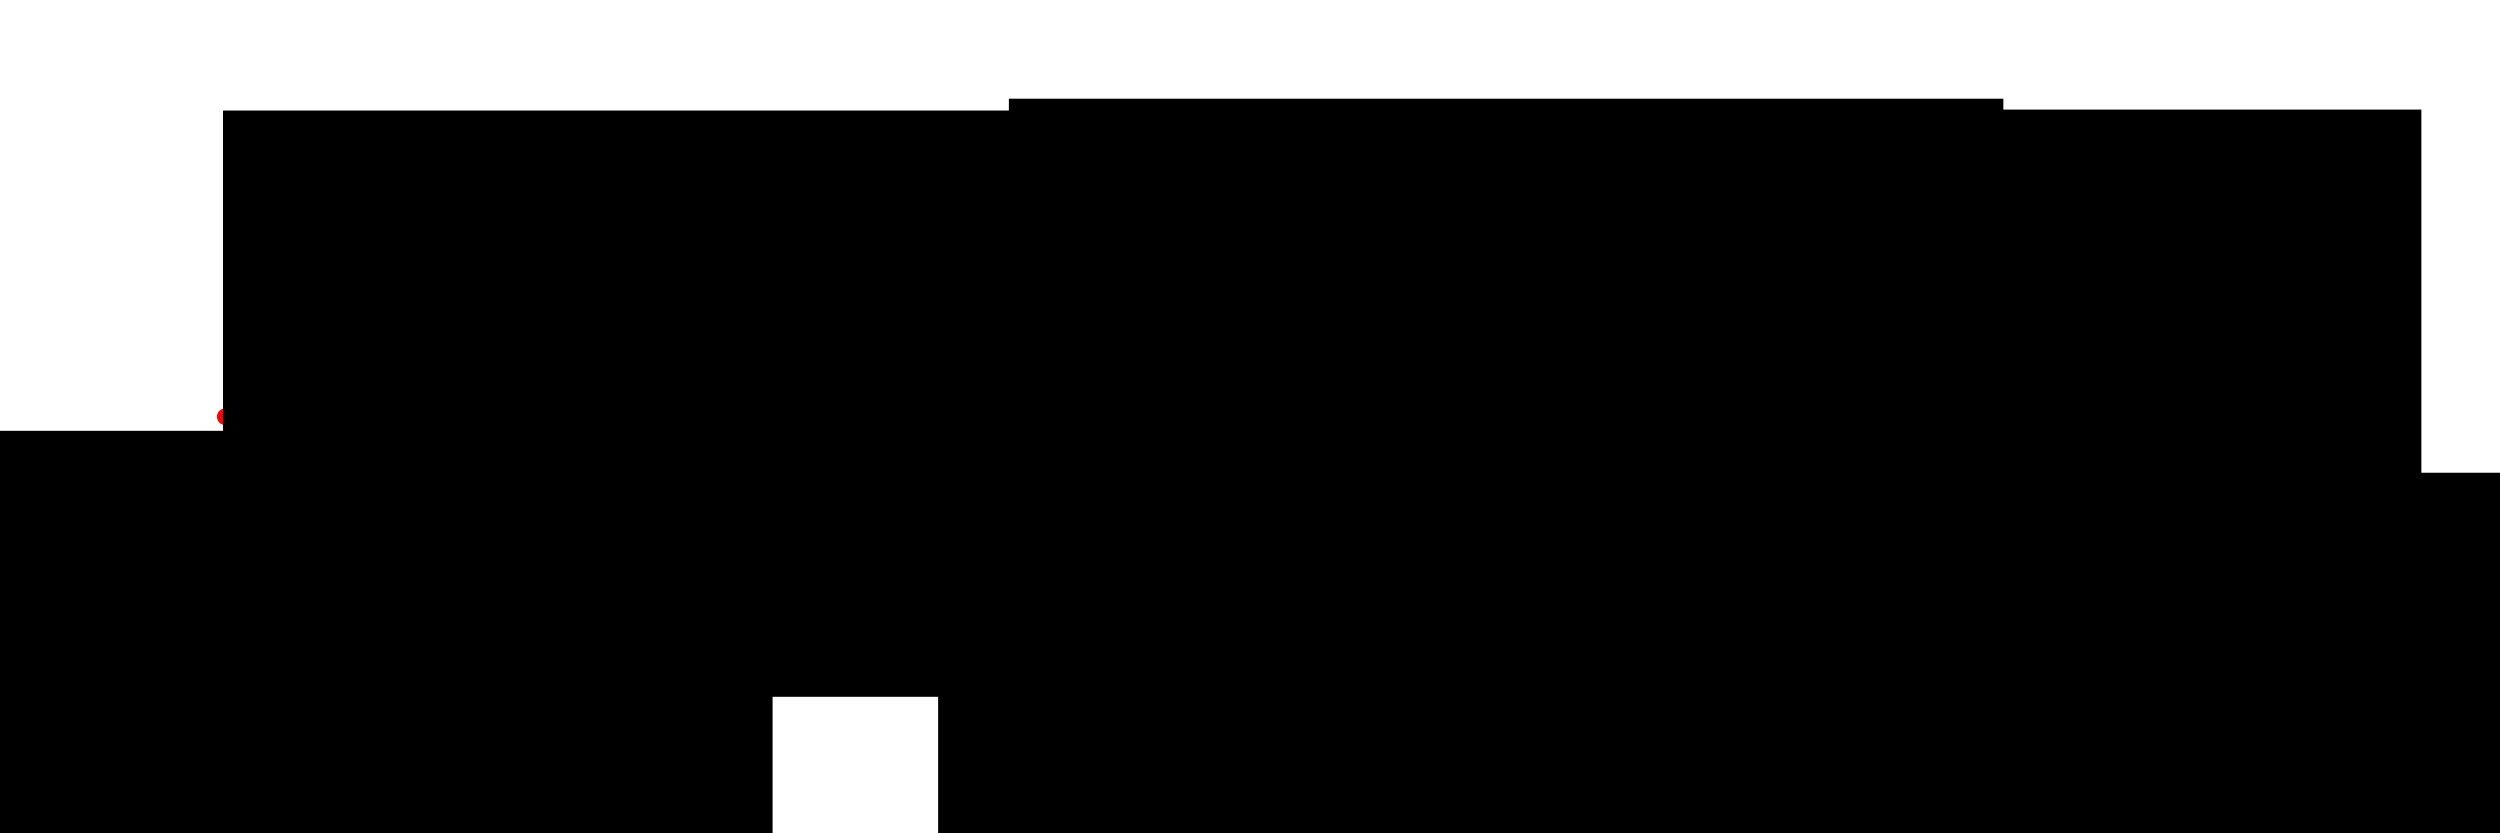 <?xml version="1.0" encoding="UTF-8" standalone="no"?>
<!-- Created with Inkscape (http://www.inkscape.org/) -->

<svg
   xmlns:dc="http://purl.org/dc/elements/1.1/"
   xmlns:cc="http://creativecommons.org/ns#"
   xmlns:rdf="http://www.w3.org/1999/02/22-rdf-syntax-ns#"
   xmlns:svg="http://www.w3.org/2000/svg"
   xmlns="http://www.w3.org/2000/svg"
   xmlns:sodipodi="http://sodipodi.sourceforge.net/DTD/sodipodi-0.dtd"
   xmlns:inkscape="http://www.inkscape.org/namespaces/inkscape"
   width="300"
   height="100"
   viewBox="0 0 300 100"
   id="svg2"
   version="1.1"
   inkscape:version="0.92.3 (2405546, 2018-03-11)"
   sodipodi:docname="proof_interval.svg">
  <defs
     id="defs4" />
  <sodipodi:namedview
     id="base"
     pagecolor="#ffffff"
     bordercolor="#666666"
     borderopacity="1.0"
     inkscape:pageopacity="0.0"
     inkscape:pageshadow="2"
     inkscape:zoom="5.43"
     inkscape:cx="136.63968"
     inkscape:cy="64.543561"
     inkscape:document-units="px"
     inkscape:current-layer="layer1"
     showgrid="false"
     inkscape:window-width="1920"
     inkscape:window-height="1031"
     inkscape:window-x="0"
     inkscape:window-y="25"
     inkscape:window-maximized="1"
     units="px"
     showguides="false" />
  <g
     inkscape:label="Calque 1"
     inkscape:groupmode="layer"
     id="layer1"
     transform="translate(0,-952.362)">
    <path
       style="fill:none;fill-rule:evenodd;stroke:#000000;stroke-width:2;stroke-linecap:round;stroke-linejoin:miter;stroke-miterlimit:4;stroke-dasharray:none;stroke-opacity:1"
       d="m 26.674,1006.671 239.053,0"
       id="path4136"
       inkscape:connector-curvature="0" />
    <path
       style="fill:none;fill-rule:evenodd;stroke:#ff0000;stroke-width:2;stroke-linecap:round;stroke-linejoin:miter;stroke-miterlimit:4;stroke-dasharray:none;stroke-opacity:1"
       d="m 27.033,1002.37 135.475,0"
       id="path4206"
       inkscape:connector-curvature="0" />
    <path
       style="fill:none;fill-rule:evenodd;stroke:#0000ff;stroke-width:2;stroke-linecap:round;stroke-linejoin:miter;stroke-miterlimit:4;stroke-dasharray:none;stroke-opacity:1"
       d="m 186.311,1002.37 75.059,0"
       id="path4206-9"
       inkscape:connector-curvature="0"
       sodipodi:nodetypes="cc" />
    <flowRoot
       xml:space="preserve"
       id="flowRoot4174"
       style="font-style:normal;font-weight:normal;line-height:0.01%;font-family:'Gentium Plus';letter-spacing:0px;word-spacing:0px;fill:#000000;fill-opacity:1;stroke:none;stroke-width:1px;stroke-linecap:butt;stroke-linejoin:miter;stroke-opacity:1;-inkscape-font-specification:'Gentium Plus';font-stretch:normal;font-variant:normal;"
       transform="translate(-64.564,947.522)"><flowRegion
         id="flowRegion4176"
         style="-inkscape-font-specification:'Gentium Plus';font-family:'Gentium Plus';font-weight:normal;font-style:normal;font-stretch:normal;font-variant:normal;"><rect
           id="rect4178"
           width="119.337"
           height="70.35"
           x="37.937"
           y="56.538"
           style="-inkscape-font-specification:'Gentium Plus';font-family:'Gentium Plus';font-weight:normal;font-style:normal;font-stretch:normal;font-variant:normal;" /></flowRegion><flowPara
         id="flowPara4180"
         style="font-style:normal;font-variant:normal;font-weight:normal;font-stretch:normal;font-size:17.5px;line-height:1.25;font-family:'Gentium Plus';-inkscape-font-specification:'Gentium Plus';text-align:center;baseline-shift:baseline;text-anchor:middle;">a<flowSpan
   style="font-size:65%;baseline-shift:sub;-inkscape-font-specification:'Gentium Plus';font-family:'Gentium Plus';font-weight:normal;font-style:normal;font-stretch:normal;font-variant:normal;"
   id="flowSpan4169">n</flowSpan></flowPara></flowRoot>    <flowRoot
       xml:space="preserve"
       id="flowRoot4174-7"
       style="font-style:normal;font-weight:normal;line-height:0.01%;font-family:'Gentium Plus';letter-spacing:0px;word-spacing:0px;fill:#000000;fill-opacity:1;stroke:none;stroke-width:1px;stroke-linecap:butt;stroke-linejoin:miter;stroke-opacity:1;-inkscape-font-specification:'Gentium Plus';font-stretch:normal;font-variant:normal;"
       transform="translate(167.089,952.552)"><flowRegion
         id="flowRegion4176-1"
         style="-inkscape-font-specification:'Gentium Plus';font-family:'Gentium Plus';font-weight:normal;font-style:normal;font-stretch:normal;font-variant:normal;"><rect
           id="rect4178-3"
           width="119.337"
           height="70.35"
           x="37.937"
           y="56.538"
           style="-inkscape-font-specification:'Gentium Plus';font-family:'Gentium Plus';font-weight:normal;font-style:normal;font-stretch:normal;font-variant:normal;" /></flowRegion><flowPara
         id="flowPara4180-4"
         style="font-style:normal;font-variant:normal;font-weight:normal;font-stretch:normal;font-size:17.5px;line-height:1.25;font-family:'Gentium Plus';-inkscape-font-specification:'Gentium Plus';text-align:center;baseline-shift:baseline;text-anchor:middle;">b<flowSpan
   style="font-size:65%;baseline-shift:sub;-inkscape-font-specification:'Gentium Plus';font-family:'Gentium Plus';font-weight:normal;font-style:normal;font-stretch:normal;font-variant:normal;"
   id="flowSpan4171">n</flowSpan></flowPara></flowRoot>    <flowRoot
       xml:space="preserve"
       id="flowRoot4174-76"
       style="font-style:normal;font-variant:normal;font-weight:normal;font-stretch:normal;line-height:0.01%;font-family:'Gentium Plus';-inkscape-font-specification:'Gentium Plus';letter-spacing:0px;word-spacing:0px;fill:#000000;fill-opacity:1;stroke:none;stroke-width:1px;stroke-linecap:butt;stroke-linejoin:miter;stroke-opacity:1"
       transform="translate(74.639,957.396)"><flowRegion
         id="flowRegion4176-2"
         style="font-style:normal;font-variant:normal;font-weight:normal;font-stretch:normal;font-family:'Gentium Plus';-inkscape-font-specification:'Gentium Plus'"><rect
           id="rect4178-7"
           width="119.337"
           height="70.35"
           x="37.937"
           y="56.538"
           style="font-style:normal;font-variant:normal;font-weight:normal;font-stretch:normal;font-family:'Gentium Plus';-inkscape-font-specification:'Gentium Plus'" /></flowRegion><flowPara
         id="flowPara4180-7"
         style="font-style:normal;font-variant:normal;font-weight:normal;font-stretch:normal;font-size:17.5px;line-height:1.25;font-family:'Gentium Plus';-inkscape-font-specification:'Gentium Plus';text-align:center;baseline-shift:baseline;text-anchor:middle">m<flowSpan
   style="font-style:normal;font-variant:normal;font-weight:normal;font-stretch:normal;font-size:65%;font-family:'Gentium Plus';-inkscape-font-specification:'Gentium Plus';baseline-shift:sub"
   id="flowSpan4167">n</flowSpan></flowPara></flowRoot>    <flowRoot
       xml:space="preserve"
       id="flowRoot4174-4"
       style="font-style:normal;font-variant:normal;font-weight:normal;font-stretch:normal;line-height:0.01%;font-family:'Gentium Plus';-inkscape-font-specification:'Gentium Plus';letter-spacing:0px;word-spacing:0px;fill:#000000;fill-opacity:1;stroke:none;stroke-width:1px;stroke-linecap:butt;stroke-linejoin:miter;stroke-opacity:1"
       transform="translate(-11.18,909.09)"><flowRegion
         id="flowRegion4176-6"
         style="font-style:normal;font-variant:normal;font-weight:normal;font-stretch:normal;font-family:'Gentium Plus';-inkscape-font-specification:'Gentium Plus'"><rect
           id="rect4178-75"
           width="119.337"
           height="70.35"
           x="37.937"
           y="56.538"
           style="font-style:normal;font-variant:normal;font-weight:normal;font-stretch:normal;font-family:'Gentium Plus';-inkscape-font-specification:'Gentium Plus'" /></flowRegion><flowPara
         id="flowPara4180-40"
         style="font-style:normal;font-variant:normal;font-weight:normal;font-stretch:normal;font-size:17.5px;line-height:1.25;font-family:'Gentium Plus';-inkscape-font-specification:'Gentium Plus';text-align:center;text-anchor:middle">I<flowSpan
   style="font-style:normal;font-variant:normal;font-weight:normal;font-stretch:normal;font-size:65%;font-family:'Gentium Plus';-inkscape-font-specification:'Gentium Plus';baseline-shift:sub"
   id="flowSpan4165">n+1</flowSpan></flowPara></flowRoot>    <flowRoot
       xml:space="preserve"
       id="flowRoot4174-4-4"
       style="font-style:normal;font-weight:normal;line-height:0.01%;font-family:'Gentium Plus';letter-spacing:0px;word-spacing:0px;fill:#000000;fill-opacity:1;stroke:none;stroke-width:1px;stroke-linecap:butt;stroke-linejoin:miter;stroke-opacity:1;-inkscape-font-specification:'Gentium Plus';font-stretch:normal;font-variant:normal;"
       transform="translate(133.289,908.975)"><flowRegion
         id="flowRegion4176-6-8"
         style="-inkscape-font-specification:'Gentium Plus';font-family:'Gentium Plus';font-weight:normal;font-style:normal;font-stretch:normal;font-variant:normal;"><rect
           id="rect4178-75-2"
           width="119.337"
           height="70.35"
           x="37.937"
           y="56.538"
           style="-inkscape-font-specification:'Gentium Plus';font-family:'Gentium Plus';font-weight:normal;font-style:normal;font-stretch:normal;font-variant:normal;" /></flowRegion><flowPara
         id="flowPara4180-40-4"
         style="font-style:normal;font-variant:normal;font-weight:normal;font-stretch:normal;font-size:17.5px;line-height:1.25;font-family:'Gentium Plus';-inkscape-font-specification:'Gentium Plus';text-align:center;baseline-shift:baseline;text-anchor:middle;">J<flowSpan
   style="font-size:65%;baseline-shift:sub;-inkscape-font-specification:'Gentium Plus';font-family:'Gentium Plus';font-weight:normal;font-style:normal;font-stretch:normal;font-variant:normal;"
   id="flowSpan4173">n+1</flowSpan></flowPara></flowRoot>    <flowRoot
       xml:space="preserve"
       id="flowRoot4174-76-5"
       style="font-style:normal;font-variant:normal;font-weight:normal;font-stretch:normal;line-height:0.01%;font-family:'Gentium Plus';-inkscape-font-specification:'Gentium Plus';letter-spacing:0px;word-spacing:0px;fill:#000000;fill-opacity:1;stroke:none;stroke-width:1px;stroke-linecap:butt;stroke-linejoin:miter;stroke-opacity:1"
       transform="translate(83.127,907.668)"><flowRegion
         id="flowRegion4176-2-4"
         style="font-style:normal;font-variant:normal;font-weight:normal;font-stretch:normal;font-family:'Gentium Plus';-inkscape-font-specification:'Gentium Plus'"><rect
           id="rect4178-7-4"
           width="119.337"
           height="70.35"
           x="37.937"
           y="56.538"
           style="font-style:normal;font-variant:normal;font-weight:normal;font-stretch:normal;font-family:'Gentium Plus';-inkscape-font-specification:'Gentium Plus'" /></flowRegion><flowPara
         id="flowPara4180-7-0"
         style="font-style:normal;font-variant:normal;font-weight:normal;font-stretch:normal;font-size:17.5px;line-height:1.25;font-family:'Gentium Plus';-inkscape-font-specification:'Gentium Plus';text-align:center;text-anchor:middle">x <flowSpan
   style="font-size:12px"
   id="flowSpan844">∈ </flowSpan>A</flowPara></flowRoot>    <path
       style="fill:none;stroke:#000000;stroke-width:2;stroke-linecap:round;stroke-linejoin:miter;stroke-opacity:1;stroke-miterlimit:4;stroke-dasharray:none"
       d="m 180.898,988.45 v 17.71"
       id="path845"
       inkscape:connector-curvature="0" />
  </g>
</svg>

